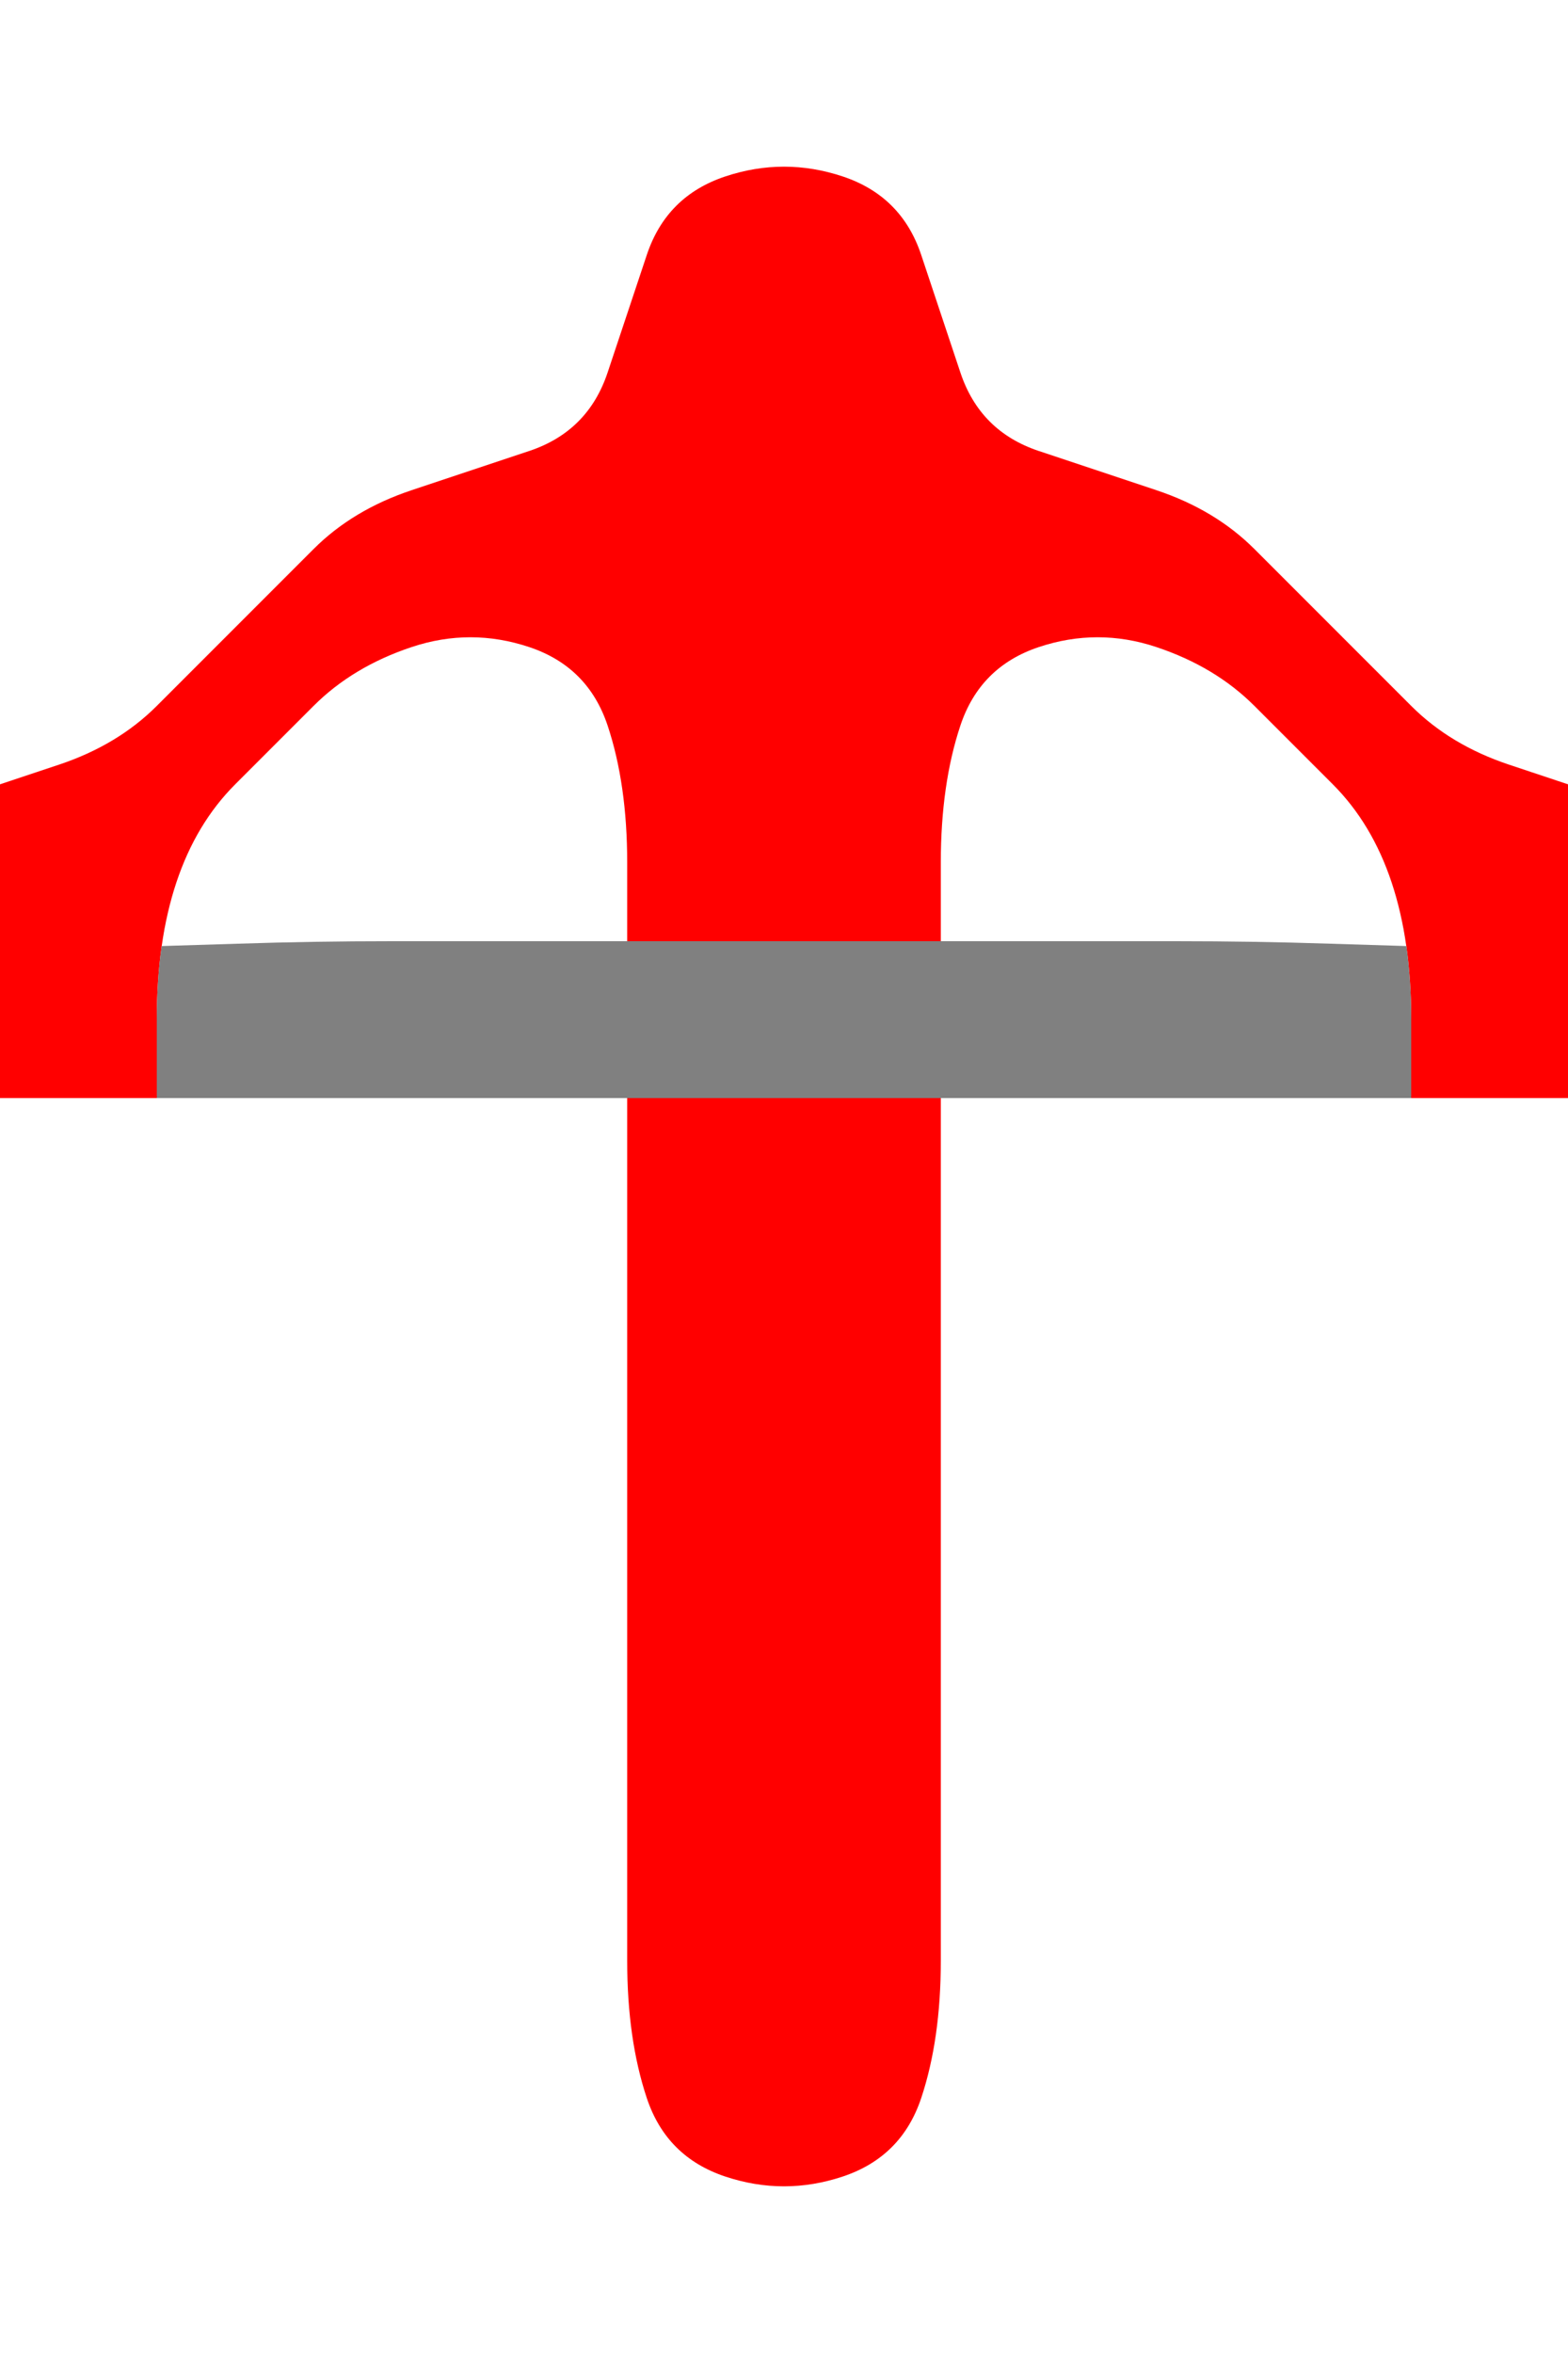 <?xml version="1.0" encoding="UTF-8" standalone="no"?>
<!-- Created with Inkscape (http://www.inkscape.org/) -->

<svg
   xmlns:dc="http://purl.org/dc/elements/1.1/"
   xmlns:cc="http://creativecommons.org/ns#"
   xmlns:rdf="http://www.w3.org/1999/02/22-rdf-syntax-ns#"
   xmlns:svg="http://www.w3.org/2000/svg"
   xmlns="http://www.w3.org/2000/svg"
   xmlns:sodipodi="http://sodipodi.sourceforge.net/DTD/sodipodi-0.dtd"
   xmlns:inkscape="http://www.inkscape.org/namespaces/inkscape"
   version="1.1"
   id="svg2"
   width="20"
   height="30"
   viewBox="0 0 20 30"
   sodipodi:docname="Crossbow.svg"
   inkscape:version="0.92.4 (5da689c313, 2019-01-14)">
  <defs
     id="defs6" />
  <sodipodi:namedview
     pagecolor="#ffffff"
     bordercolor="#666666"
     borderopacity="1"
     objecttolerance="10"
     gridtolerance="10"
     guidetolerance="10"
     inkscape:pageopacity="0"
     inkscape:pageshadow="2"
     inkscape:window-width="1920"
     inkscape:window-height="1001"
     id="namedview4"
     showgrid="false"
     inkscape:zoom="15.733333"
     inkscape:cx="5"
     inkscape:cy="7.5"
     inkscape:window-x="-9"
     inkscape:window-y="-9"
     inkscape:window-maximized="1"
     inkscape:current-layer="svg2" />
  <g
     id="g26"
     transform="scale(2)">
    <path
       style="fill:#000000;fill-opacity:0"
       d="M 0,0.5 V 0 H 0.5 1 1.5 2 2.5 3 3.5 4 4.5 5 5.5 6 6.5 7 7.5 8 8.5 9 9.5 10 V 0.5 1 1.5 2 2.5 3 3.5 4 4.5 5 L 9.625,4.875 Q 9.25,4.75 9,4.5 8.75,4.25 8.5,4 8.25,3.75 8,3.5 7.75,3.25 7.375,3.125 7,3 6.625,2.875 6.25,2.75 6.125,2.375 6,2 5.875,1.625 5.75,1.25 5.375,1.125 5,1 4.625,1.125 4.25,1.25 4.125,1.625 4,2 3.875,2.375 3.75,2.75 3.375,2.875 3,3 2.625,3.125 2.25,3.25 2,3.5 1.75,3.75 1.5,4 1.25,4.25 1,4.5 0.75,4.75 0.375,4.875 L 0,5 V 4.5 4 3.5 3 2.5 2 1.5 1 0.5"
       id="path12"
       inkscape:connector-curvature="0" />
    <path
       style="fill:#ff0000;fill-opacity:1"
       d="M 4.125,1.625 Q 4.25,1.25 4.625,1.125 5,1 5.375,1.125 5.75,1.25 5.875,1.625 6,2 6.125,2.375 6.25,2.75 6.625,2.875 7,3 7.375,3.125 7.75,3.25 8,3.5 8.25,3.75 8.5,4 8.75,4.25 9,4.5 9.25,4.75 9.625,4.875 L 10,5 V 5.5 6 6.5 7 H 9.5 9 V 6.5 Q 9,6 8.875,5.625 8.75,5.25 8.5,5 8.25,4.75 8,4.5 7.75,4.25 7.375,4.125 7,4 6.625,4.125 6.25,4.25 6.125,4.625 6,5 6,5.5 V 6 H 5.5 Q 5,6 4.5,6 H 4 V 5.5 Q 4,5 3.875,4.625 3.75,4.25 3.375,4.125 3,4 2.625,4.125 2.25,4.25 2,4.5 1.75,4.75 1.5,5 1.25,5.25 1.125,5.625 1,6 1,6.5 V 7 H 0.5 0 V 6.5 6 5.5 5 L 0.375,4.875 Q 0.75,4.75 1,4.5 1.25,4.25 1.5,4 1.75,3.75 2,3.5 2.25,3.25 2.625,3.125 3,3 3.375,2.875 3.75,2.75 3.875,2.375 4,2 4.125,1.625 M 0.625,7 H 1 1.125 1.25 1 Q 0.75,7 0.5,7 H 0.25 0.625 M 3.875,6 H 4 4.375 4.75 4.5 Q 4.25,6 4,6 H 3.75 3.875 m 1.75,0 H 6 6.125 6.25 6 Q 5.75,6 5.5,6 H 5.25 5.625 m 3.25,1 H 9 9.375 9.75 9.5 Q 9.25,7 9,7 H 8.75 8.875"
       id="path14"
       inkscape:connector-curvature="0" />
    <path
       style="fill:#000000;fill-opacity:0"
       d="M 2,4.5 Q 2.25,4.25 2.625,4.125 3,4 3.375,4.125 3.75,4.25 3.875,4.625 4,5 4,5.5 V 6 H 3.5 Q 3,6 2.5,6 2,6 1.516,6.016 L 1.031,6.031 1.016,6.141 1,6.25 1.031,6.031 Q 1.062,5.812 1.125,5.625 L 1.188,5.438 1.094,5.719 1,6 1.125,5.625 Q 1.25,5.25 1.5,5 1.75,4.75 2,4.5 M 3.625,6 H 4 4.125 4.25 4 Q 3.75,6 3.5,6 H 3.25 3.625"
       id="path16"
       inkscape:connector-curvature="0" />
    <path
       style="fill:#000000;fill-opacity:0"
       d="M 6.125,4.625 Q 6.25,4.25 6.625,4.125 7,4 7.375,4.125 7.75,4.25 8,4.5 8.25,4.75 8.5,5 8.75,5.25 8.875,5.625 L 9,6 8.906,5.719 8.812,5.438 8.875,5.625 Q 8.938,5.812 8.969,6.031 L 9,6.25 8.984,6.141 8.969,6.031 8.484,6.016 Q 8,6 7.5,6 7,6 6.5,6 H 6 V 5.5 Q 6,5 6.125,4.625 M 5.875,6 H 6 6.375 6.75 6.5 Q 6.25,6 6,6 H 5.75 5.875"
       id="path18"
       inkscape:connector-curvature="0" />
    <path
       style="fill:#808080;fill-opacity:1"
       d="M 1,6.5 V 6 6.375 6.75 6.5 Q 1,6.25 1.031,6.031 L 1.062,5.812 1.047,5.922 1.031,6.031 1.516,6.016 Q 2,6 2.5,6 3,6 3.5,6 4,6 4.5,6 5,6 5.5,6 6,6 6.5,6 7,6 7.5,6 8,6 8.484,6.016 L 8.969,6.031 8.953,5.922 8.938,5.812 8.969,6.031 Q 9,6.25 9,6.5 V 6.75 6.375 6 6.5 7 H 8.5 Q 8,7 7.5,7 7,7 6.5,7 6,7 5.5,7 5,7 4.5,7 4,7 3.5,7 3,7 2.5,7 2,7 1.5,7 H 1 V 6.5 M 0.875,7 H 1 1.375 1.75 1.5 Q 1.25,7 1,7 H 0.75 0.875 m 7.75,0 H 9 9.125 9.25 9 Q 8.75,7 8.5,7 H 8.25 8.625"
       id="path20"
       inkscape:connector-curvature="0" />
    <path
       style="fill:#000000;fill-opacity:0"
       d="M 0,7.5 V 7 H 0.5 Q 1,7 1.5,7 2,7 2.5,7 3,7 3.5,7 H 4 v 0.5 q 0,0.5 0,1 0,0.5 0,1 0,0.5 0,1 0,0.5 0,1 0,0.5 0,1 0,0.5 0.125,0.875 0.125,0.375 0.5,0.5 0.375,0.125 0.75,0 0.375,-0.125 0.5,-0.5 Q 6,13 6,12.5 6,12 6,11.5 6,11 6,10.5 6,10 6,9.5 6,9 6,8.5 6,8 6,7.5 V 7 H 6.5 Q 7,7 7.5,7 8,7 8.5,7 9,7 9.5,7 H 10 V 7.5 8 8.5 9 9.5 10 10.5 11 11.5 12 12.5 13 13.5 14 14.5 15 H 9.5 9 8.5 8 7.5 7 6.5 6 5.5 5 4.5 4 3.5 3 2.5 2 1.5 1 0.5 0 V 14.5 14 13.5 13 12.5 12 11.5 11 10.5 10 9.5 9 8.5 8 7.5 M 6.375,7 H 6 5.875 5.75 6 Q 6.25,7 6.5,7 H 6.75 6.375 M 4.125,7 H 4 3.625 3.25 3.5 Q 3.75,7 4,7 H 4.25 4.125"
       id="path22"
       inkscape:connector-curvature="0" />
    <path
       style="fill:#ff0000;fill-opacity:1"
       d="M 4,7.5 V 7 H 4.5 Q 5,7 5.5,7 H 6 v 0.5 q 0,0.5 0,1 0,0.5 0,1 0,0.5 0,1 0,0.5 0,1 0,0.5 0,1 0,0.5 -0.125,0.875 -0.125,0.375 -0.5,0.5 Q 5,14 4.625,13.875 4.25,13.75 4.125,13.375 4,13 4,12.5 4,12 4,11.5 4,11 4,10.5 4,10 4,9.5 4,9 4,8.5 4,8 4,7.5 M 6.125,7 H 6 5.625 5.25 5.5 Q 5.75,7 6,7 H 6.25 6.125 M 4.375,7 H 4 3.875 3.75 4 Q 4.25,7 4.5,7 H 4.75 4.375"
       id="path24"
       inkscape:connector-curvature="0" />
  </g>
</svg>
